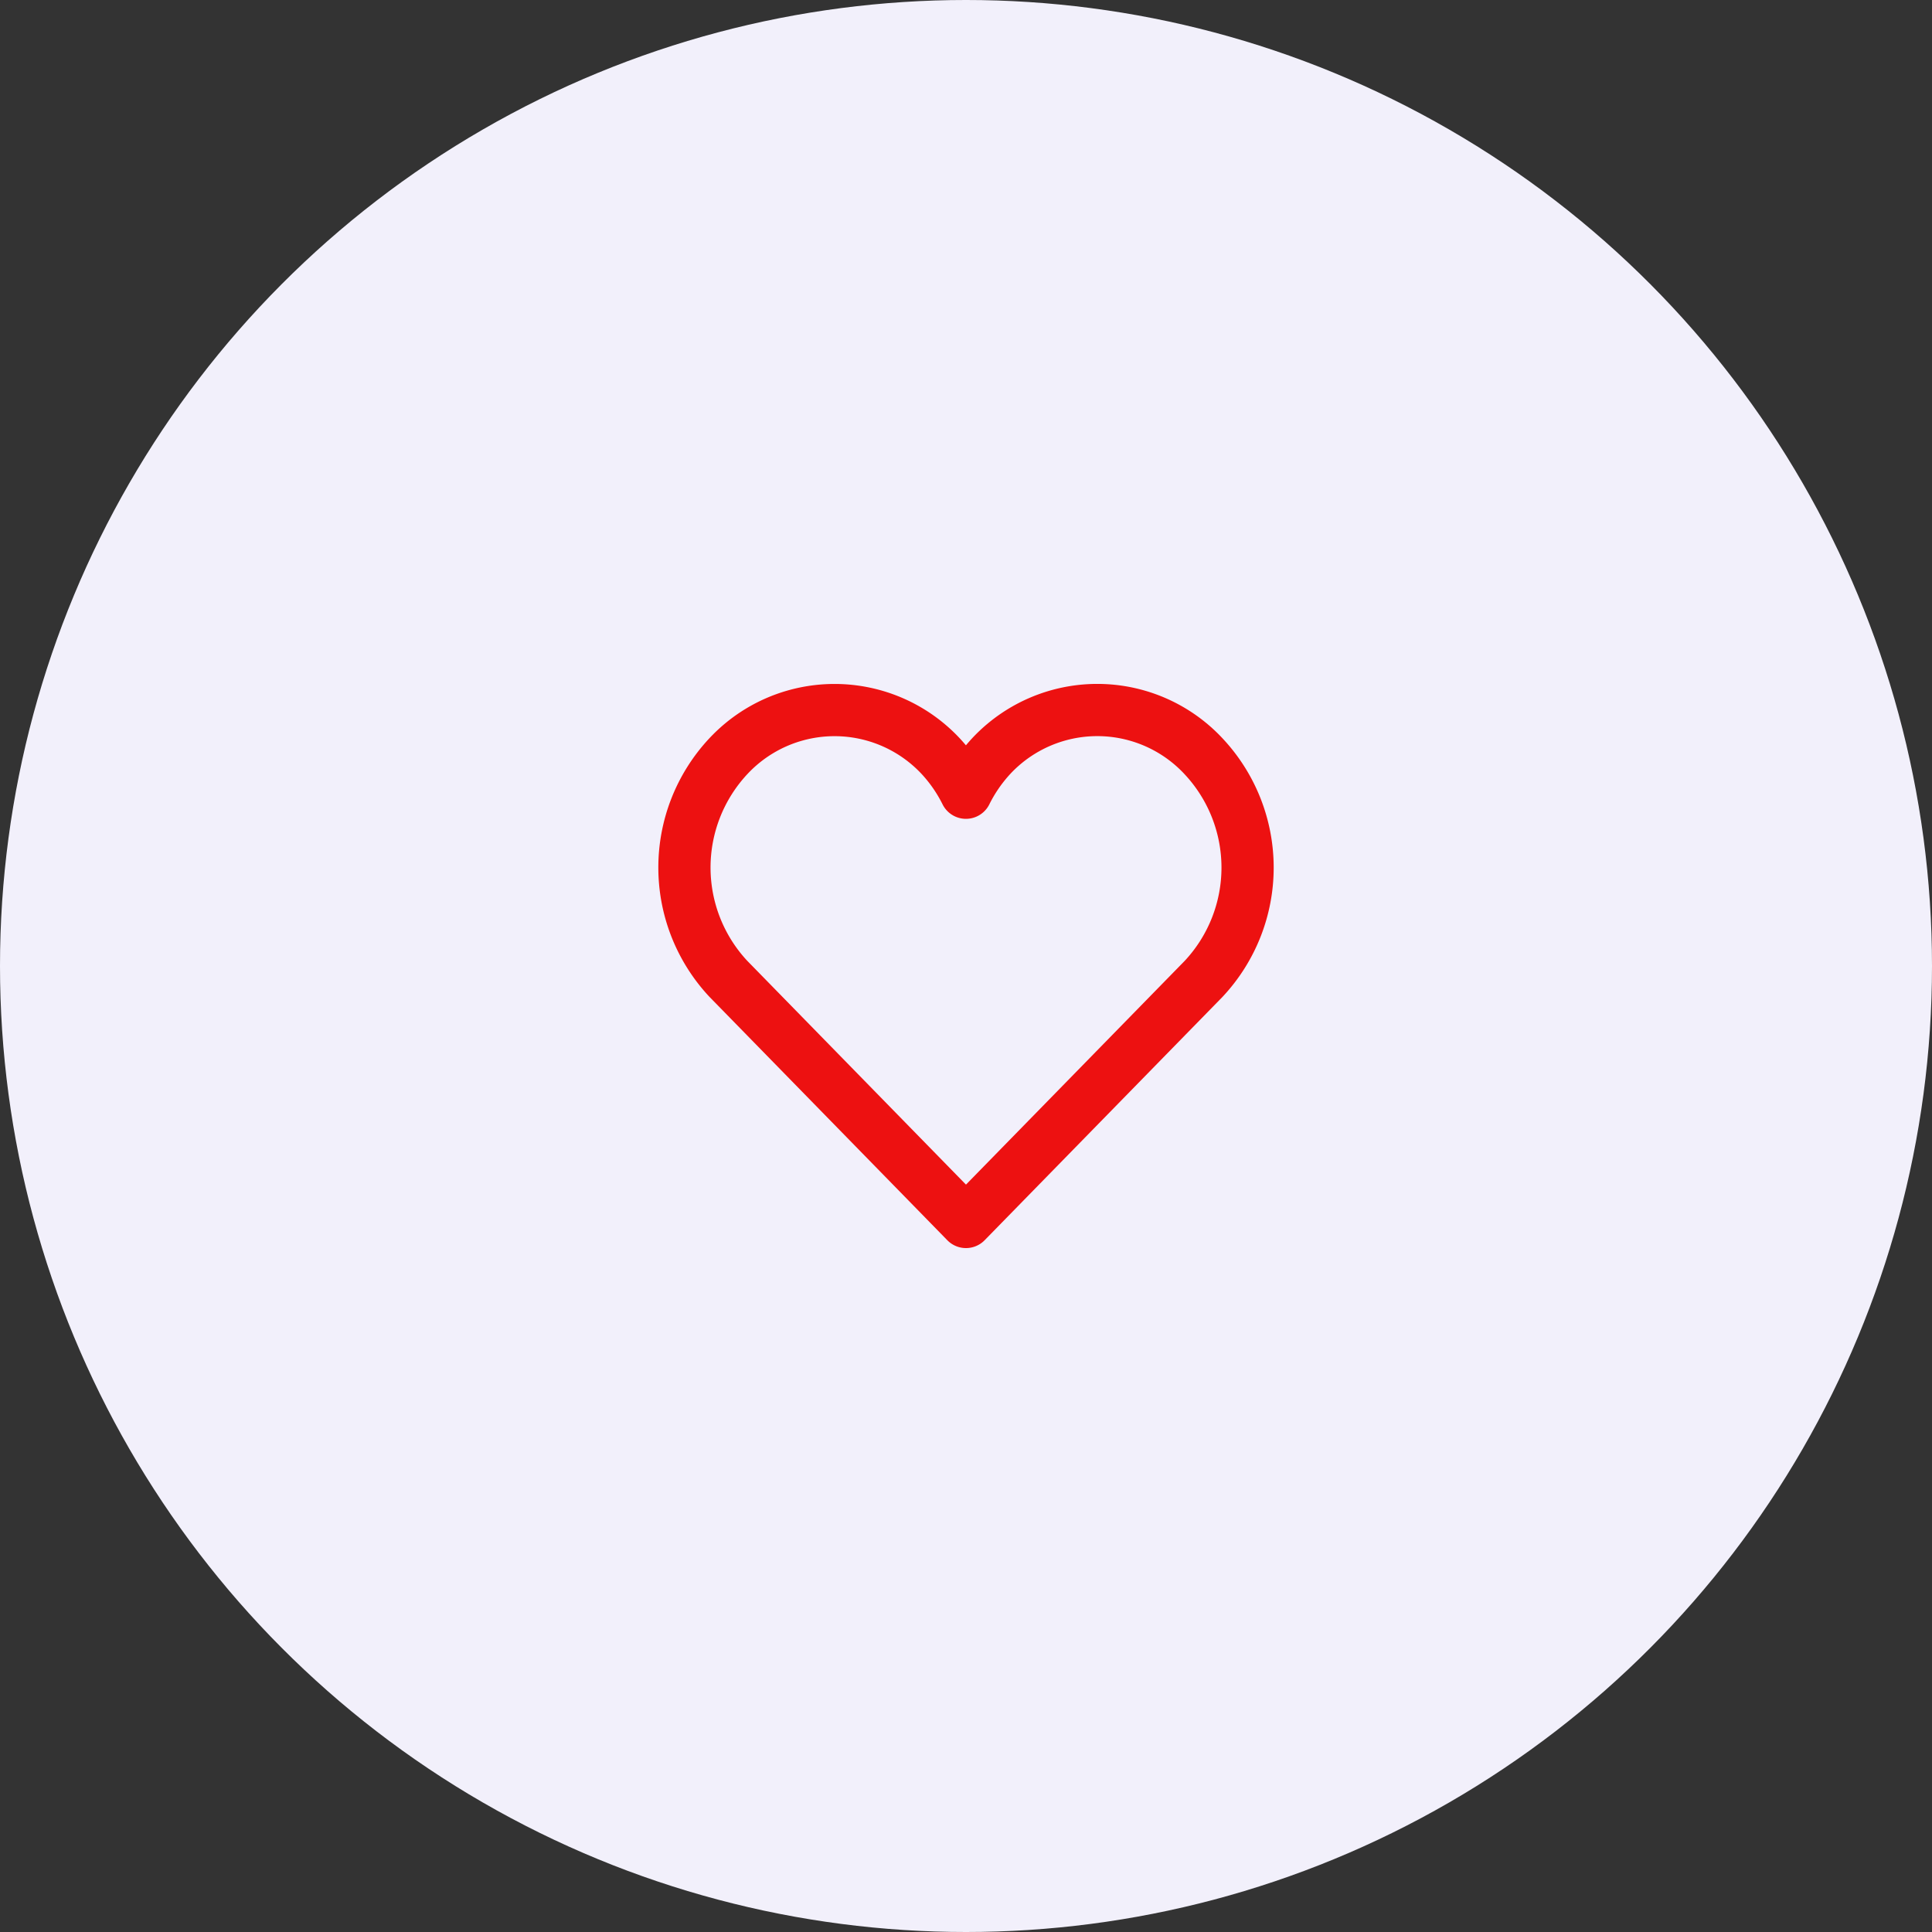 <svg xmlns="http://www.w3.org/2000/svg" width="74" height="74" viewBox="0 0 74 74">
  <rect x="0" y="0" width="74" height="74" fill="#333333" stroke="none"/>
  <g id="Group_17" data-name="Group 17" transform="translate(-1096 -3226)">
    <circle id="Ellipse_17" data-name="Ellipse 17" cx="37" cy="37" r="37" transform="translate(1096 3226)" fill="#f2f0fb"/>
    <g id="favorite" transform="translate(1121.716 3251.697)">
      <path id="Path_31" data-name="Path 31" d="M20.379,3.266a5.56,5.56,0,0,0-8.132,0,6.005,6.005,0,0,0-.965,1.4,5.964,5.964,0,0,0-.967-1.4,5.564,5.564,0,0,0-8.132,0,6.244,6.244,0,0,0,0,8.53l9.1,9.311,9.1-9.309A6.234,6.234,0,0,0,20.379,3.266Z" transform="translate(0 0)" fill="none" stroke="#ed1111" stroke-linecap="round" stroke-linejoin="round" stroke-width="2"/>
    </g>
  </g>
</svg>
